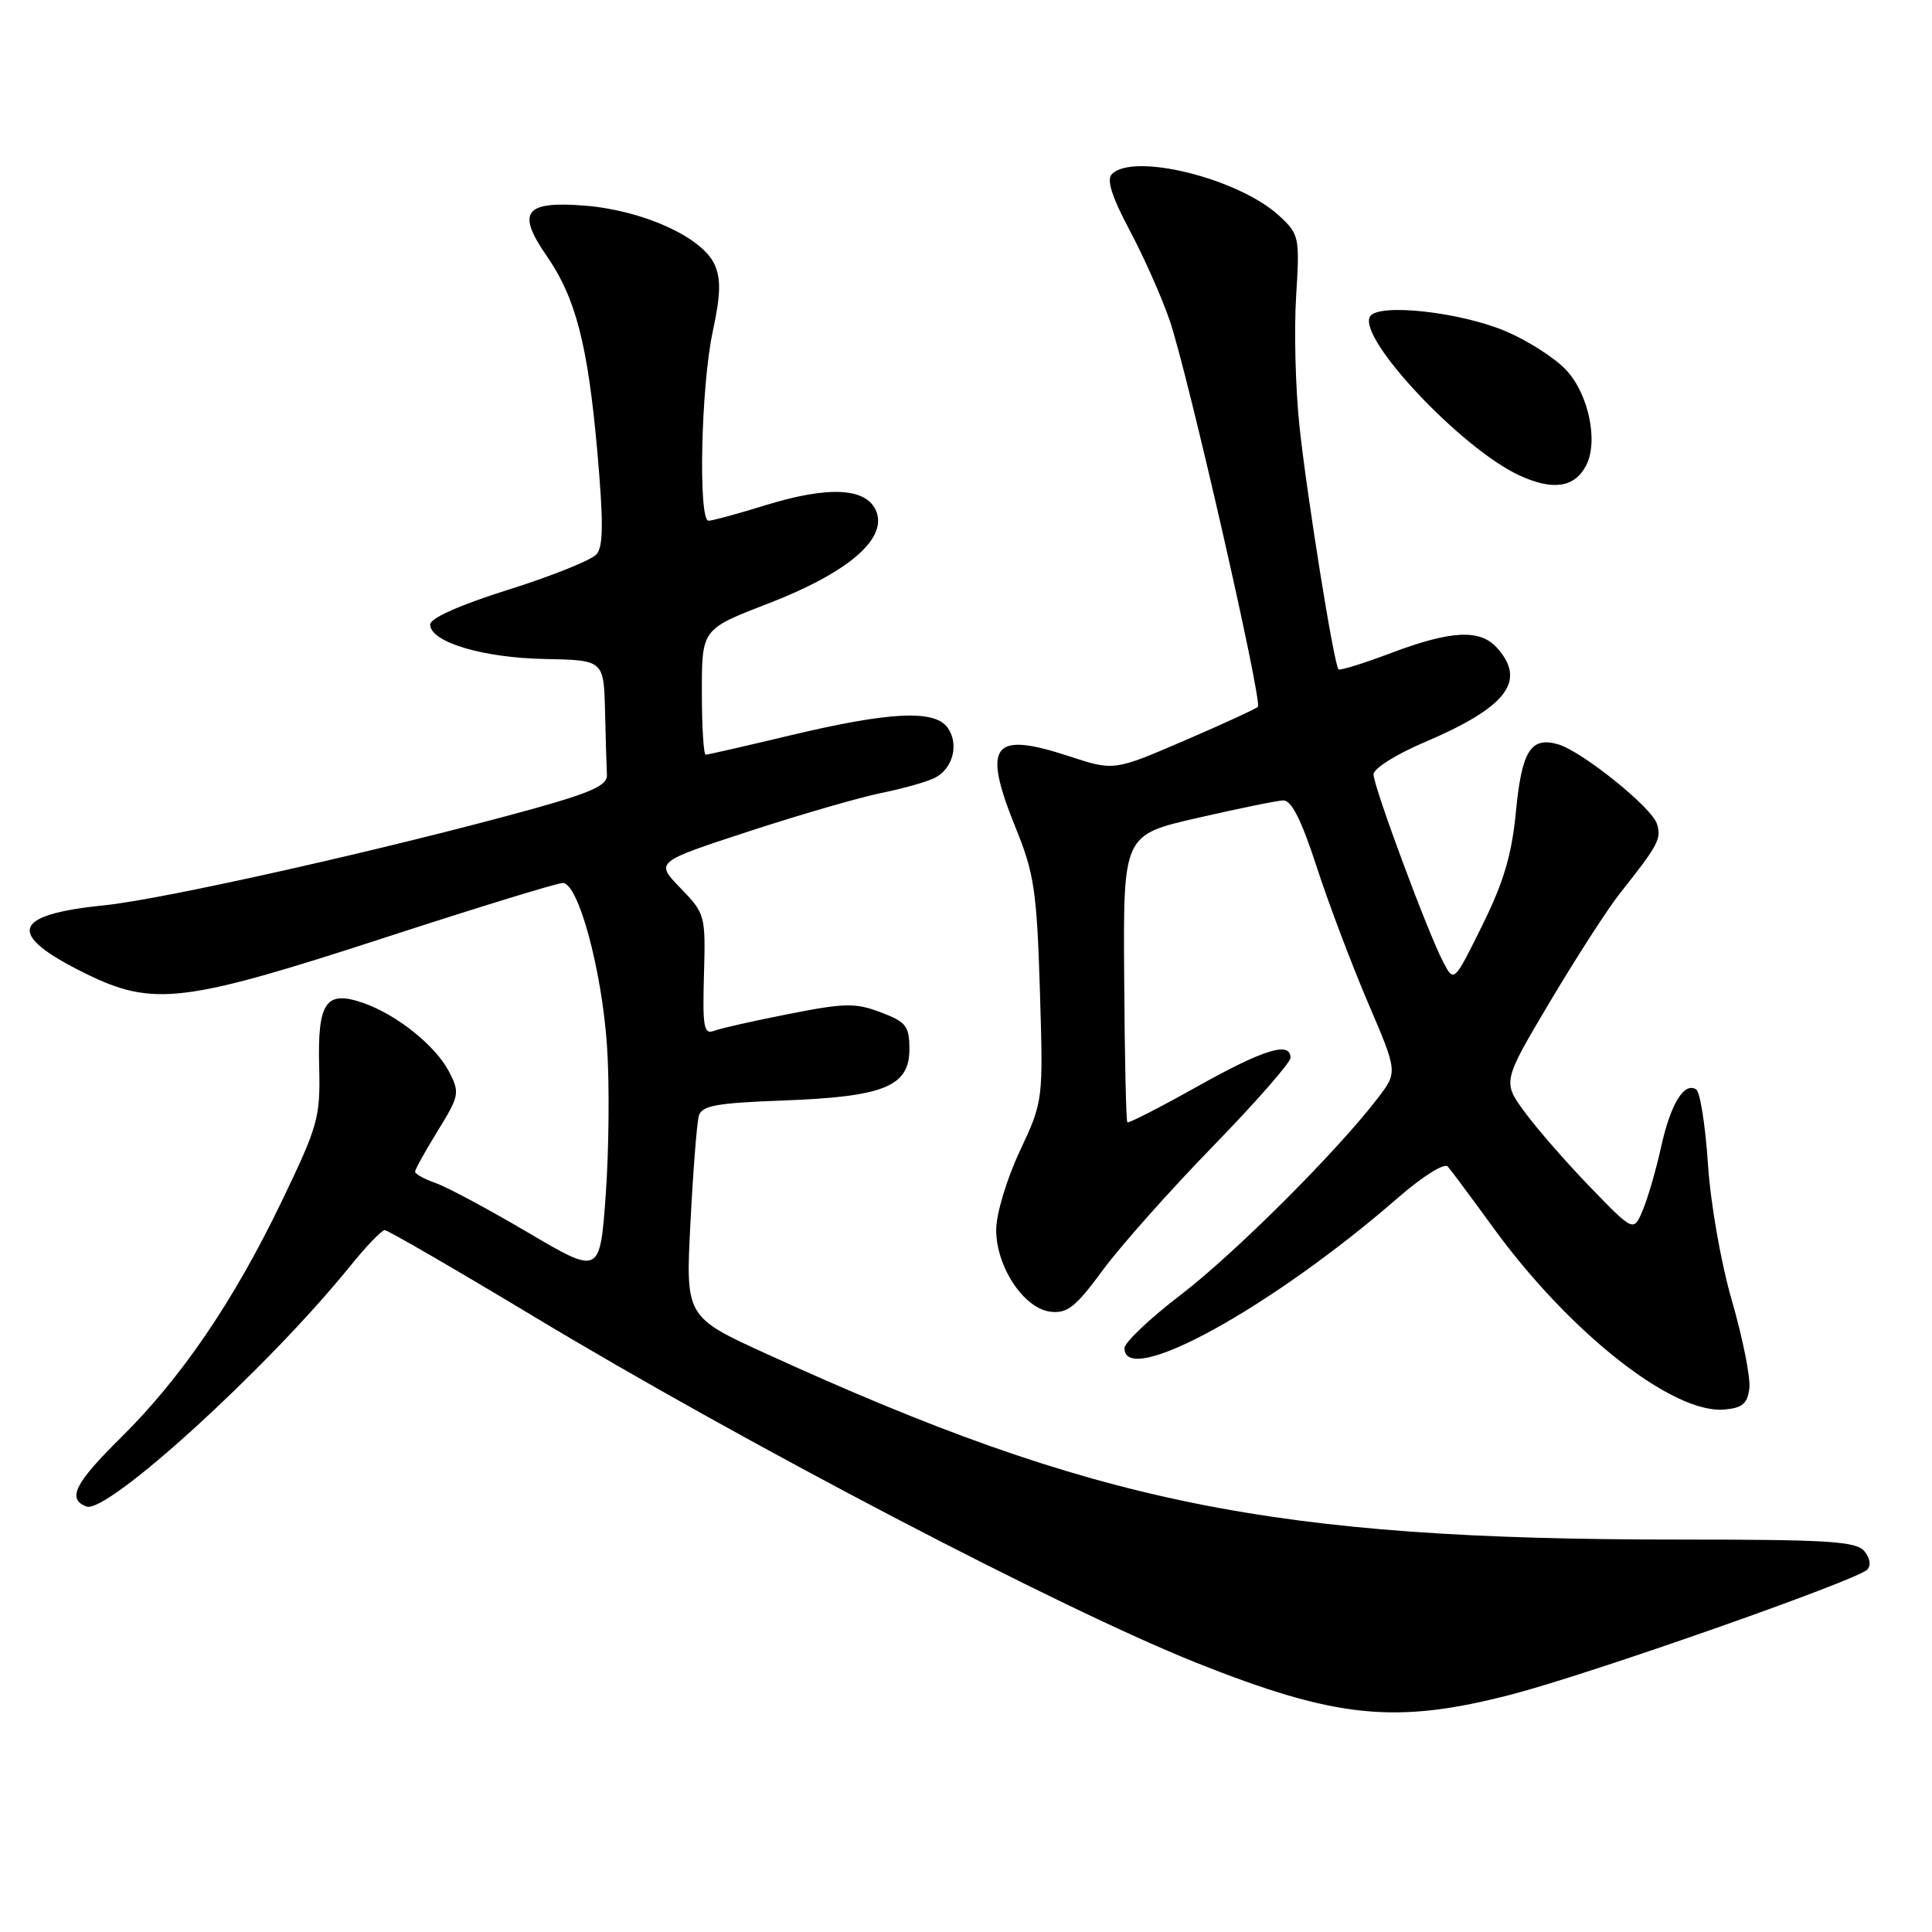 <?xml version="1.0" encoding="UTF-8" standalone="no"?>
<!DOCTYPE svg PUBLIC "-//W3C//DTD SVG 1.1//EN" "http://www.w3.org/Graphics/SVG/1.1/DTD/svg11.dtd" >
<svg xmlns="http://www.w3.org/2000/svg" xmlns:xlink="http://www.w3.org/1999/xlink" version="1.1" viewBox="0 0 256 256">
 <g >
 <path fill="currentColor"
d=" M 200.31 224.52 C 210.67 221.83 245.94 209.45 247.41 207.99 C 247.95 207.45 247.80 206.47 247.04 205.54 C 245.95 204.23 242.24 204.00 222.52 204.00 C 168.45 204.00 145.07 199.25 101.67 179.44 C 90.84 174.50 90.84 174.50 91.49 162.00 C 91.84 155.12 92.34 148.76 92.60 147.86 C 92.98 146.50 94.92 146.15 103.78 145.82 C 117.14 145.33 120.50 143.96 120.50 139.03 C 120.50 135.96 120.08 135.42 116.71 134.14 C 113.37 132.87 111.95 132.89 104.56 134.35 C 99.95 135.25 95.48 136.26 94.62 136.59 C 93.26 137.11 93.08 136.10 93.28 129.15 C 93.50 121.27 93.44 121.05 90.16 117.67 C 86.82 114.22 86.82 114.22 99.16 110.18 C 105.95 107.96 113.90 105.66 116.83 105.06 C 119.76 104.47 122.96 103.56 123.95 103.03 C 126.32 101.76 127.10 98.52 125.54 96.39 C 123.80 94.01 117.84 94.31 104.76 97.43 C 98.85 98.84 93.79 100.00 93.51 100.00 C 93.23 100.00 93.00 96.26 93.00 91.68 C 93.00 83.36 93.00 83.36 101.75 79.99 C 112.23 75.94 117.49 71.51 116.15 67.85 C 114.96 64.63 109.94 64.32 101.45 66.94 C 97.79 68.07 94.39 69.00 93.89 69.00 C 92.50 69.00 92.88 51.25 94.43 44.00 C 95.50 38.98 95.55 36.93 94.66 35.00 C 92.99 31.40 85.15 27.86 77.50 27.25 C 69.51 26.61 68.40 28.08 72.45 33.93 C 76.27 39.43 77.89 45.69 79.14 59.74 C 79.96 69.00 79.95 72.36 79.07 73.42 C 78.43 74.19 73.20 76.30 67.45 78.11 C 60.95 80.15 57.00 81.91 57.00 82.75 C 57.00 85.07 63.93 87.16 72.17 87.32 C 80.00 87.47 80.00 87.47 80.17 94.23 C 80.26 97.95 80.37 101.77 80.42 102.72 C 80.48 104.06 78.32 105.04 70.50 107.21 C 51.46 112.47 21.72 119.16 13.79 119.96 C 1.47 121.21 0.77 123.79 11.34 129.00 C 20.32 133.42 24.33 132.93 51.36 124.12 C 63.39 120.21 73.83 117.00 74.57 117.00 C 76.63 117.00 79.74 128.47 80.43 138.57 C 80.77 143.48 80.69 152.32 80.27 158.22 C 79.50 168.93 79.50 168.93 70.00 163.34 C 64.78 160.26 59.26 157.30 57.75 156.77 C 56.24 156.24 55.00 155.56 55.00 155.26 C 55.00 154.96 56.35 152.52 58.01 149.83 C 60.87 145.19 60.94 144.79 59.51 142.02 C 57.73 138.57 52.59 134.45 48.14 132.90 C 43.18 131.17 42.07 132.76 42.29 141.33 C 42.46 148.09 42.17 149.12 37.30 159.24 C 30.98 172.37 24.04 182.57 16.04 190.47 C 9.90 196.54 8.85 198.62 11.45 199.62 C 14.19 200.67 35.57 181.17 46.41 167.75 C 48.52 165.14 50.57 163.00 50.98 163.00 C 51.38 163.00 60.22 168.12 70.61 174.37 C 98.72 191.30 140.60 213.18 158.54 220.33 C 177.08 227.72 184.97 228.51 200.31 224.52 Z  M 231.80 183.93 C 231.96 182.52 230.93 177.35 229.51 172.43 C 228.04 167.38 226.65 159.46 226.31 154.21 C 225.97 149.11 225.27 144.67 224.75 144.35 C 223.14 143.35 221.36 146.28 220.10 152.00 C 219.43 155.03 218.34 158.79 217.67 160.37 C 216.46 163.24 216.46 163.24 210.74 157.33 C 207.59 154.08 203.68 149.60 202.05 147.38 C 199.08 143.34 199.08 143.34 205.43 132.65 C 208.93 126.77 213.08 120.35 214.65 118.37 C 219.75 111.94 220.18 111.14 219.55 109.15 C 218.86 106.98 209.66 99.58 206.50 98.64 C 202.86 97.56 201.65 99.46 200.88 107.44 C 200.33 113.23 199.27 116.83 196.41 122.62 C 192.66 130.20 192.66 130.20 191.23 127.47 C 189.17 123.53 182.00 104.22 182.00 102.60 C 182.00 101.84 184.98 99.96 188.62 98.41 C 199.66 93.72 202.34 90.25 198.35 85.83 C 196.10 83.34 192.29 83.53 184.37 86.51 C 180.70 87.90 177.54 88.88 177.36 88.69 C 176.76 88.10 173.17 65.72 172.19 56.50 C 171.66 51.55 171.46 43.82 171.74 39.32 C 172.23 31.39 172.16 31.06 169.51 28.60 C 164.20 23.68 150.22 20.18 147.34 23.06 C 146.60 23.80 147.30 26.01 149.67 30.49 C 151.54 33.99 153.92 39.35 154.97 42.40 C 157.36 49.35 167.33 93.01 166.67 93.66 C 166.41 93.93 162.01 95.95 156.90 98.15 C 147.61 102.15 147.61 102.15 141.67 100.21 C 131.39 96.83 130.09 98.64 134.67 109.92 C 137.03 115.74 137.39 118.19 137.79 131.19 C 138.24 145.88 138.24 145.88 135.12 152.55 C 133.37 156.29 132.00 160.87 132.00 162.96 C 132.00 167.87 135.67 173.40 139.21 173.81 C 141.42 174.07 142.55 173.17 146.12 168.31 C 148.47 165.11 155.03 157.74 160.70 151.91 C 166.36 146.09 171.00 140.80 171.00 140.16 C 171.00 137.94 167.44 139.04 158.59 144.00 C 153.68 146.75 149.54 148.87 149.38 148.71 C 149.21 148.55 149.02 139.91 148.96 129.52 C 148.83 110.63 148.83 110.63 158.67 108.38 C 164.07 107.14 169.19 106.09 170.04 106.06 C 171.12 106.02 172.45 108.66 174.43 114.75 C 175.99 119.56 179.05 127.67 181.23 132.78 C 185.20 142.05 185.20 142.05 182.60 145.46 C 177.23 152.50 163.67 166.04 156.47 171.56 C 152.36 174.70 149.00 177.89 149.00 178.64 C 149.00 183.99 168.47 173.30 185.19 158.75 C 188.53 155.85 191.39 154.05 191.85 154.58 C 192.28 155.08 194.98 158.71 197.84 162.64 C 207.99 176.61 221.70 187.39 228.50 186.77 C 230.89 186.56 231.56 185.98 231.80 183.93 Z  M 210.14 61.73 C 211.85 58.55 210.50 52.13 207.46 48.96 C 205.98 47.41 202.46 45.15 199.63 43.94 C 193.61 41.35 182.65 40.13 181.54 41.93 C 179.81 44.74 193.64 59.46 201.34 63.00 C 205.76 65.03 208.60 64.62 210.14 61.73 Z "/>
</g>
</svg>